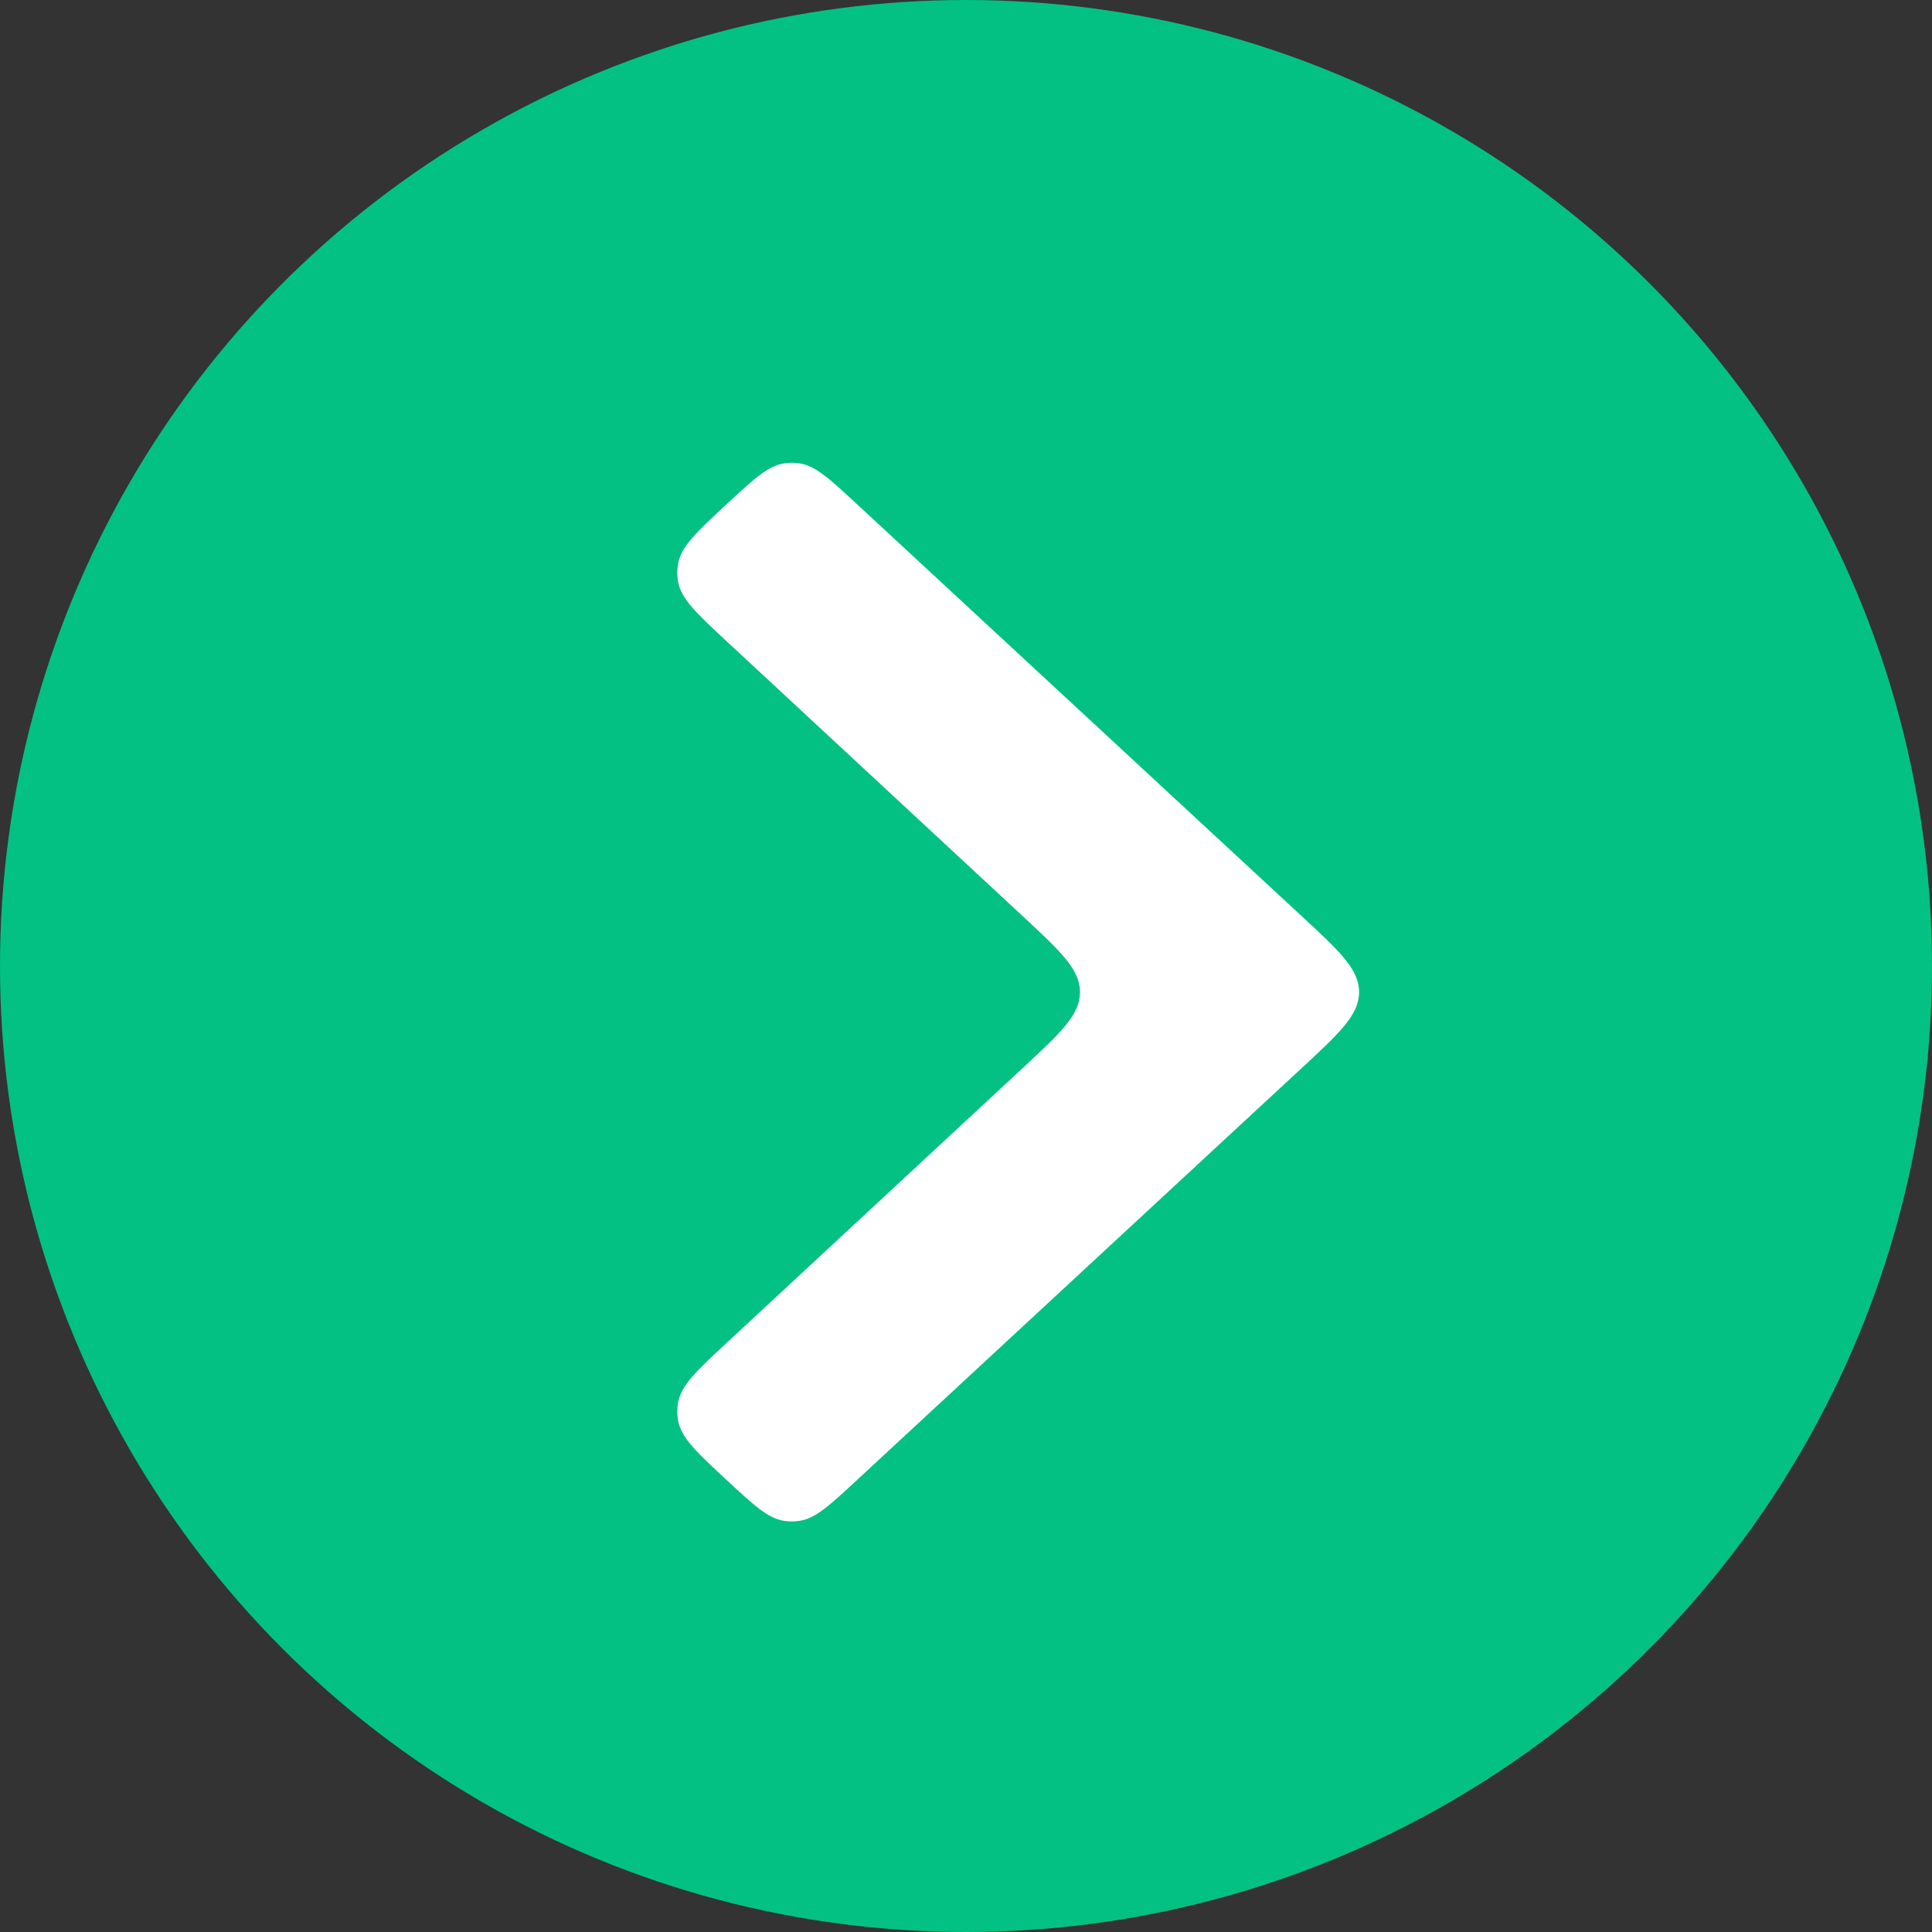 <svg width="37" height="37" viewBox="0 0 37 37" fill="none" xmlns="http://www.w3.org/2000/svg">
    <rect x="0" y="0" width="37" height="37" fill="#333333" stroke="none"/>
    <circle cx="18.5" cy="18.5" r="18.5" fill="#03C183" />
    <path
        d="M13.933 28.36C13.335 27.806 13.037 27.53 12.983 27.187C12.967 27.084 12.967 26.98 12.983 26.878C13.036 26.535 13.335 26.258 13.932 25.703L19.574 20.466C20.314 19.779 20.683 19.436 20.683 19C20.683 18.564 20.314 18.221 19.574 17.534L13.932 12.296C13.335 11.742 13.036 11.465 12.983 11.122C12.967 11.02 12.967 10.916 12.983 10.813C13.037 10.47 13.335 10.194 13.933 9.64C14.454 9.158 14.714 8.917 15.024 8.873C15.117 8.86 15.211 8.86 15.305 8.873C15.614 8.917 15.874 9.158 16.395 9.64L24.916 17.533C25.658 18.22 26.028 18.563 26.028 19C26.028 19.437 25.658 19.78 24.916 20.467L16.395 28.36C15.874 28.842 15.614 29.083 15.305 29.127C15.211 29.14 15.117 29.14 15.024 29.127C14.714 29.083 14.454 28.842 13.933 28.36Z"
        fill="white" />
</svg>